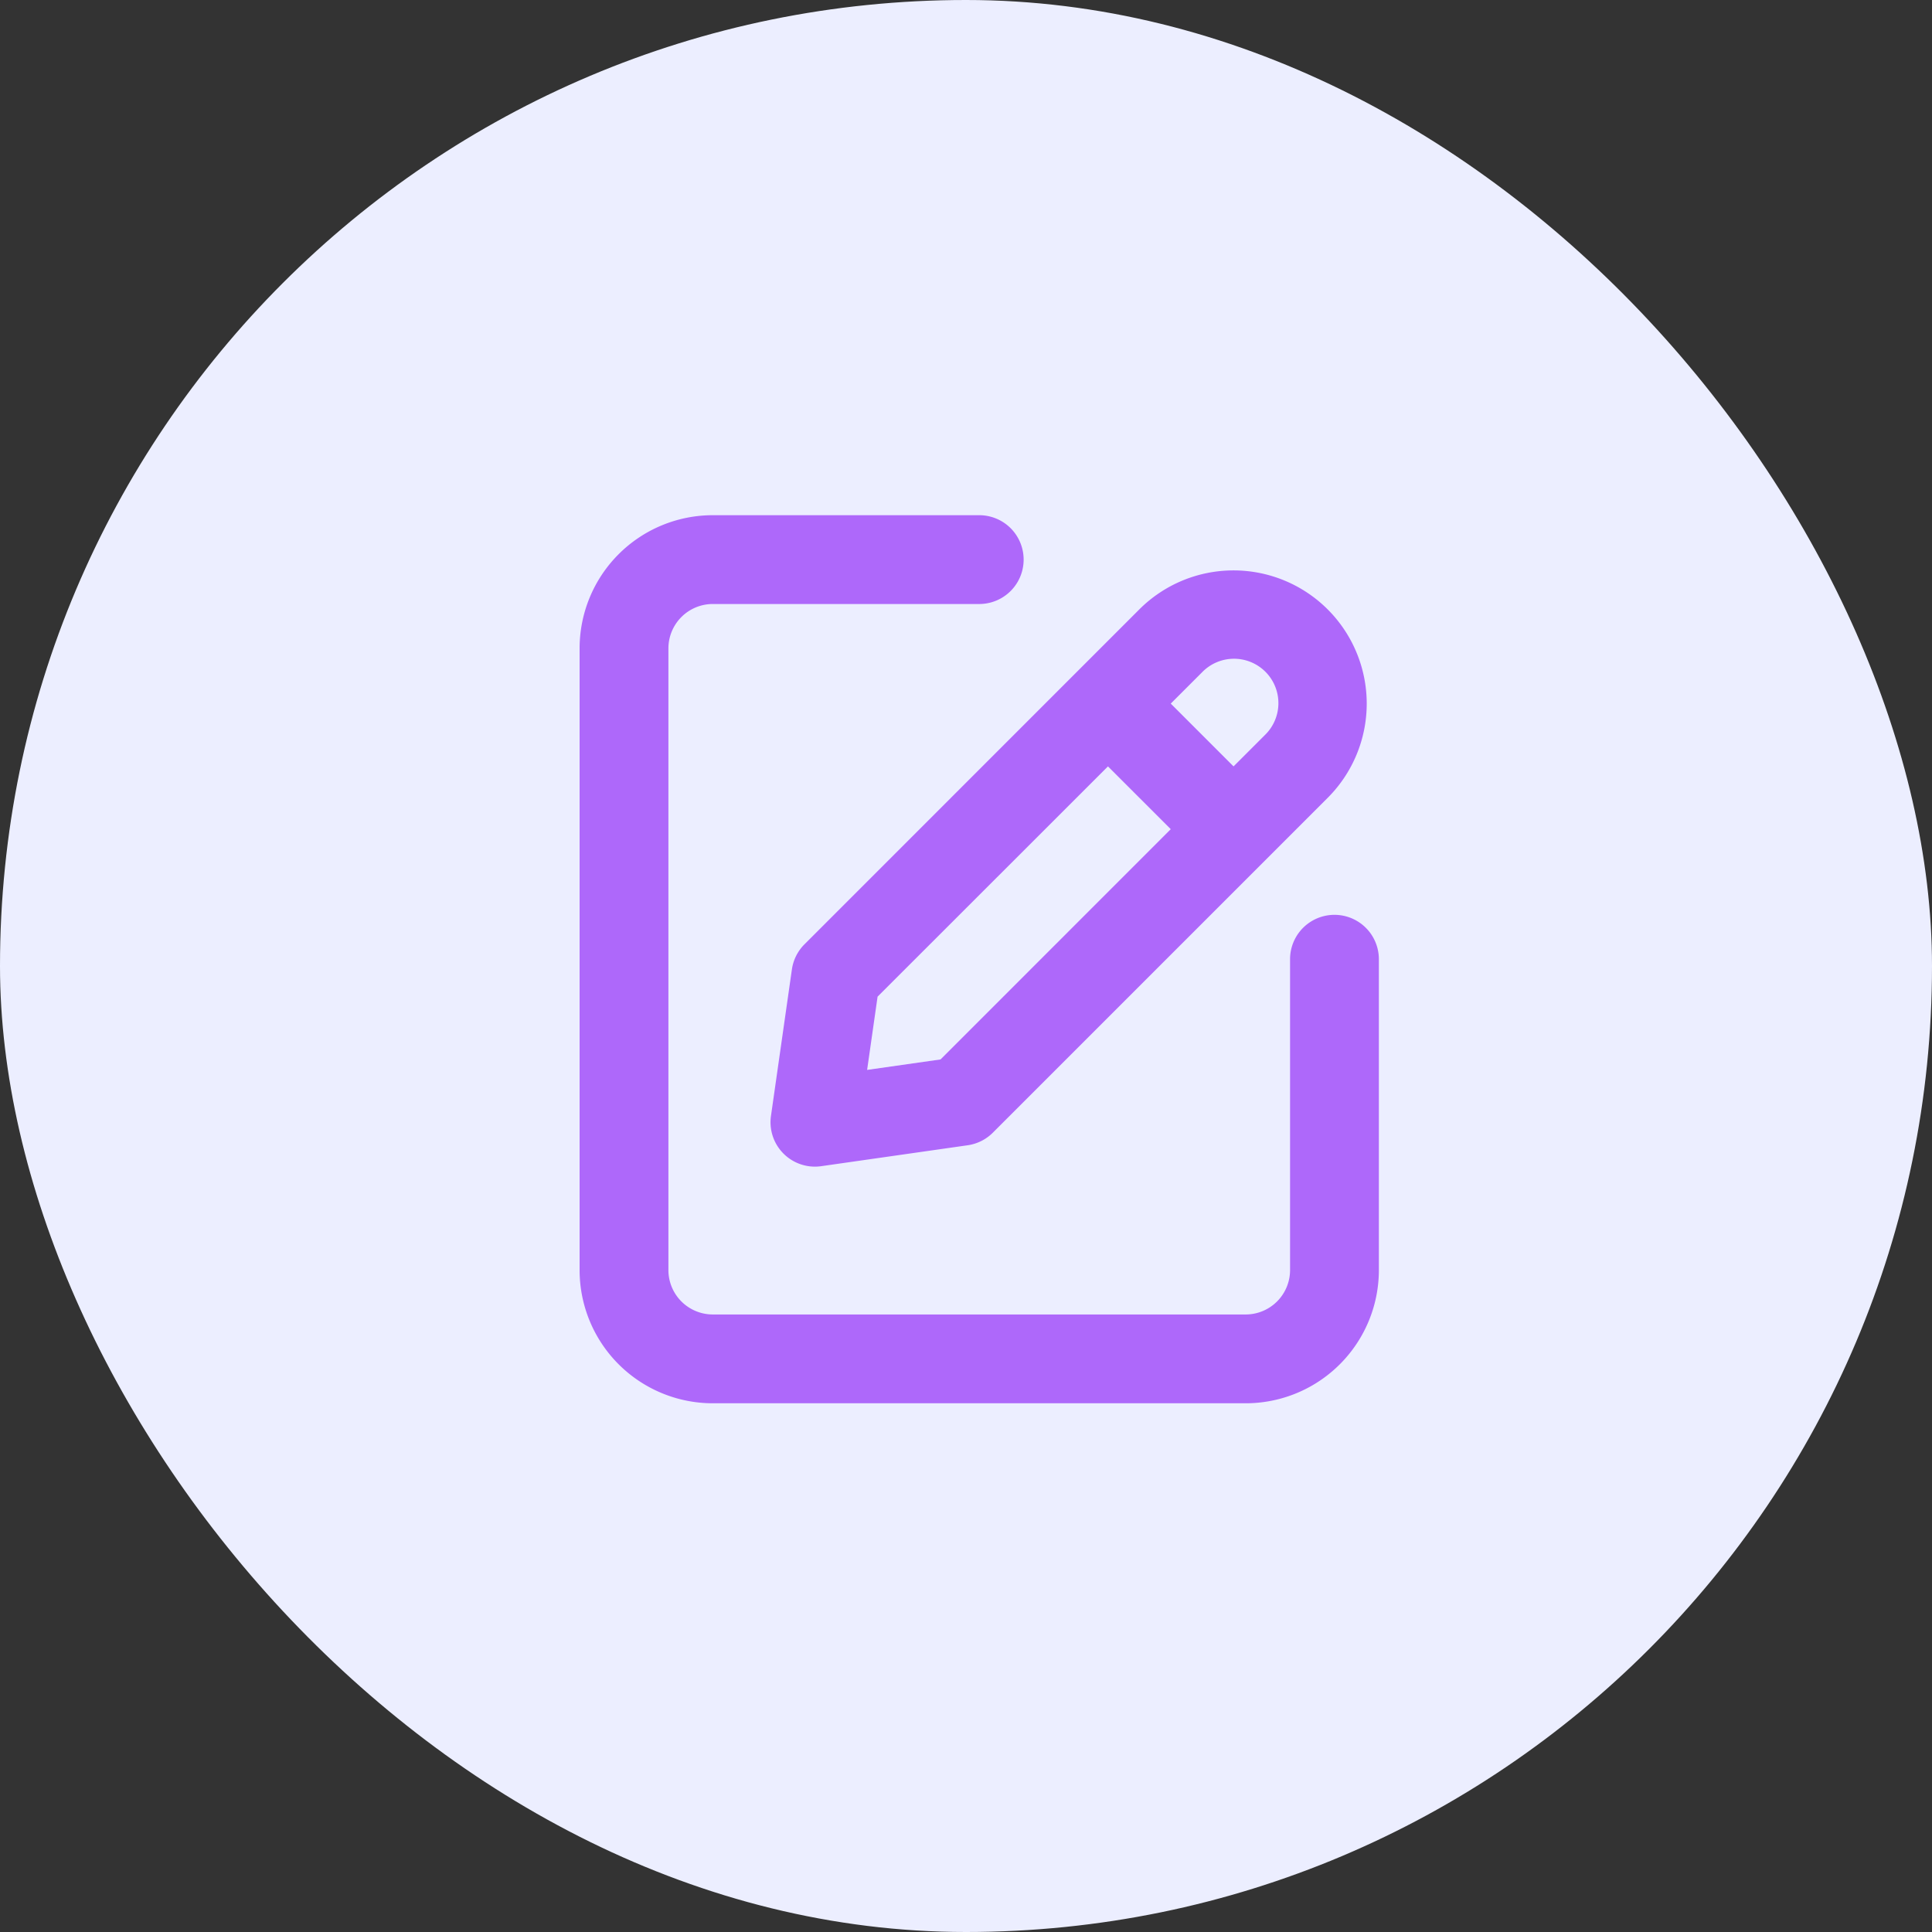 <svg xmlns="http://www.w3.org/2000/svg" width="60" height="60" viewBox="0 0 60 60">
  <rect x="0" y="0" width="60" height="60" fill="#333333" stroke="none"/>
  <g id="Group_11" data-name="Group 11" transform="translate(-936 -1643)">
    <rect id="Fill" width="60" height="60" rx="30" transform="translate(936 1643)" fill="#eceeff"/>
    <g id="Group_194" data-name="Group 194">
      <path id="Rectangle_193_Stroke_" data-name="Rectangle 193 (Stroke)" d="M4.137,2.758A1.379,1.379,0,0,0,2.758,4.137V23.443a1.379,1.379,0,0,0,1.379,1.379H20.685a1.379,1.379,0,0,0,1.379-1.379V13.79a1.379,1.379,0,1,1,2.758,0v9.653a4.137,4.137,0,0,1-4.137,4.137H4.137A4.137,4.137,0,0,1,0,23.443V4.137A4.137,4.137,0,0,1,4.137,0h8.274a1.379,1.379,0,0,1,0,2.758Z" transform="translate(954 1659)" fill="#ae68fa"/>
      <path id="Union" d="M1.054,11.613a1.379,1.379,0,0,0-.39.78l-.65,4.55a1.379,1.379,0,0,0,1.56,1.56l4.55-.65a1.379,1.379,0,0,0,.78-.39l10.4-10.4a4.137,4.137,0,1,0-5.851-5.851ZM12.43,8.037,5.28,15.188,3,15.513l.325-2.275L10.48,6.087Zm1.95-1.95-1.95-1.95.975-.975a1.379,1.379,0,1,1,1.95,1.95Z" transform="translate(959.929 1660.714)" fill="#ae68fa"/>
    </g>
  </g>
</svg>
